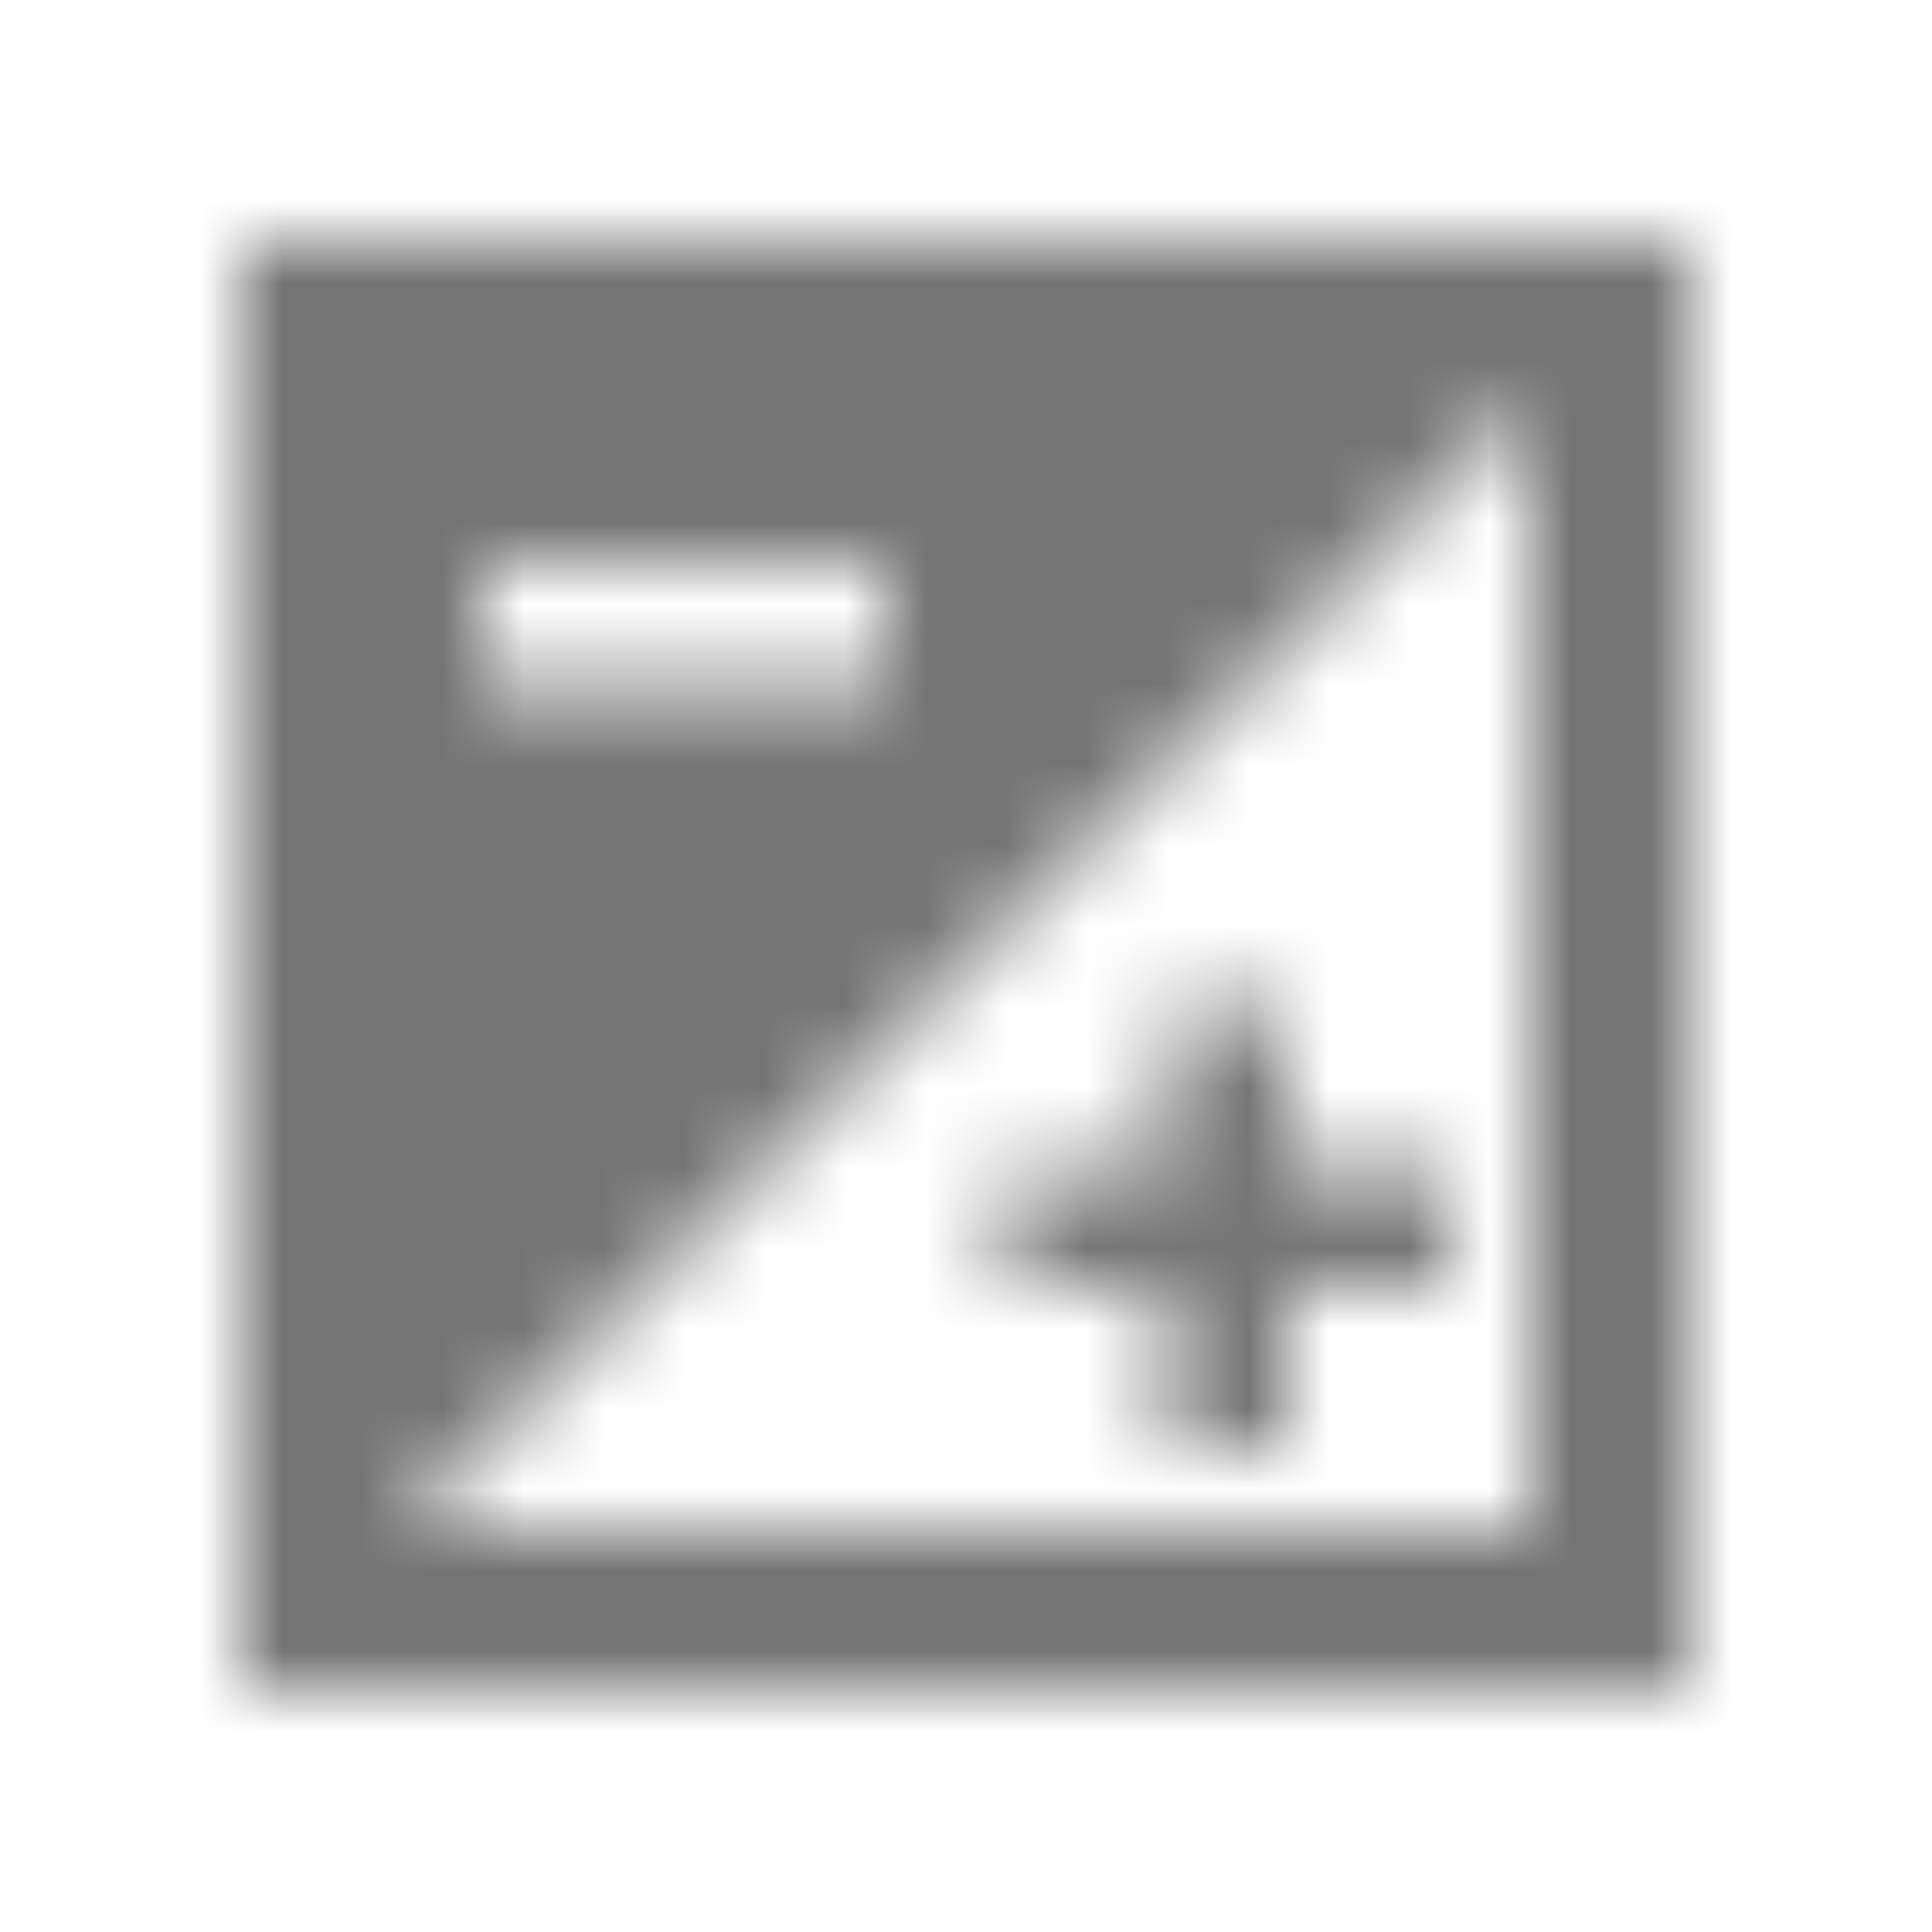 <?xml version="1.0" encoding="UTF-8"?>
<svg width="24px" height="24px" viewBox="0 0 24 24" version="1.1" xmlns="http://www.w3.org/2000/svg" xmlns:xlink="http://www.w3.org/1999/xlink">
    <!-- Generator: Sketch 50 (54983) - http://www.bohemiancoding.com/sketch -->
    <title>icon/image/exposure_24px_sharp</title>
    <desc>Created with Sketch.</desc>
    <defs>
        <path d="M21,3 L3,3 L3,21 L21,21 L21,3 Z M6,7 L11,7 L11,8.5 L6,8.5 L6,7 Z M19,19 L5,19 L19,5 L19,19 Z M14.5,16 L14.5,18 L16,18 L16,16 L18,16 L18,14.5 L16,14.5 L16,12.5 L14.5,12.5 L14.5,14.5 L12.5,14.5 L12.5,16 L14.5,16 Z" id="path-1"></path>
    </defs>
    <g id="icon/image/exposure_24px" stroke="none" stroke-width="1" fill="none" fill-rule="evenodd">
        <mask id="mask-2" fill="white">
            <use xlink:href="#path-1"></use>
        </mask>
        <g fill-rule="nonzero"></g>
        <g id="✱-/-Color-/-Icons-/-Black-/-Inactive" mask="url(#mask-2)" fill="#000000" fill-opacity="0.54">
            <rect id="Rectangle" x="0" y="0" width="24" height="24"></rect>
        </g>
    </g>
</svg>